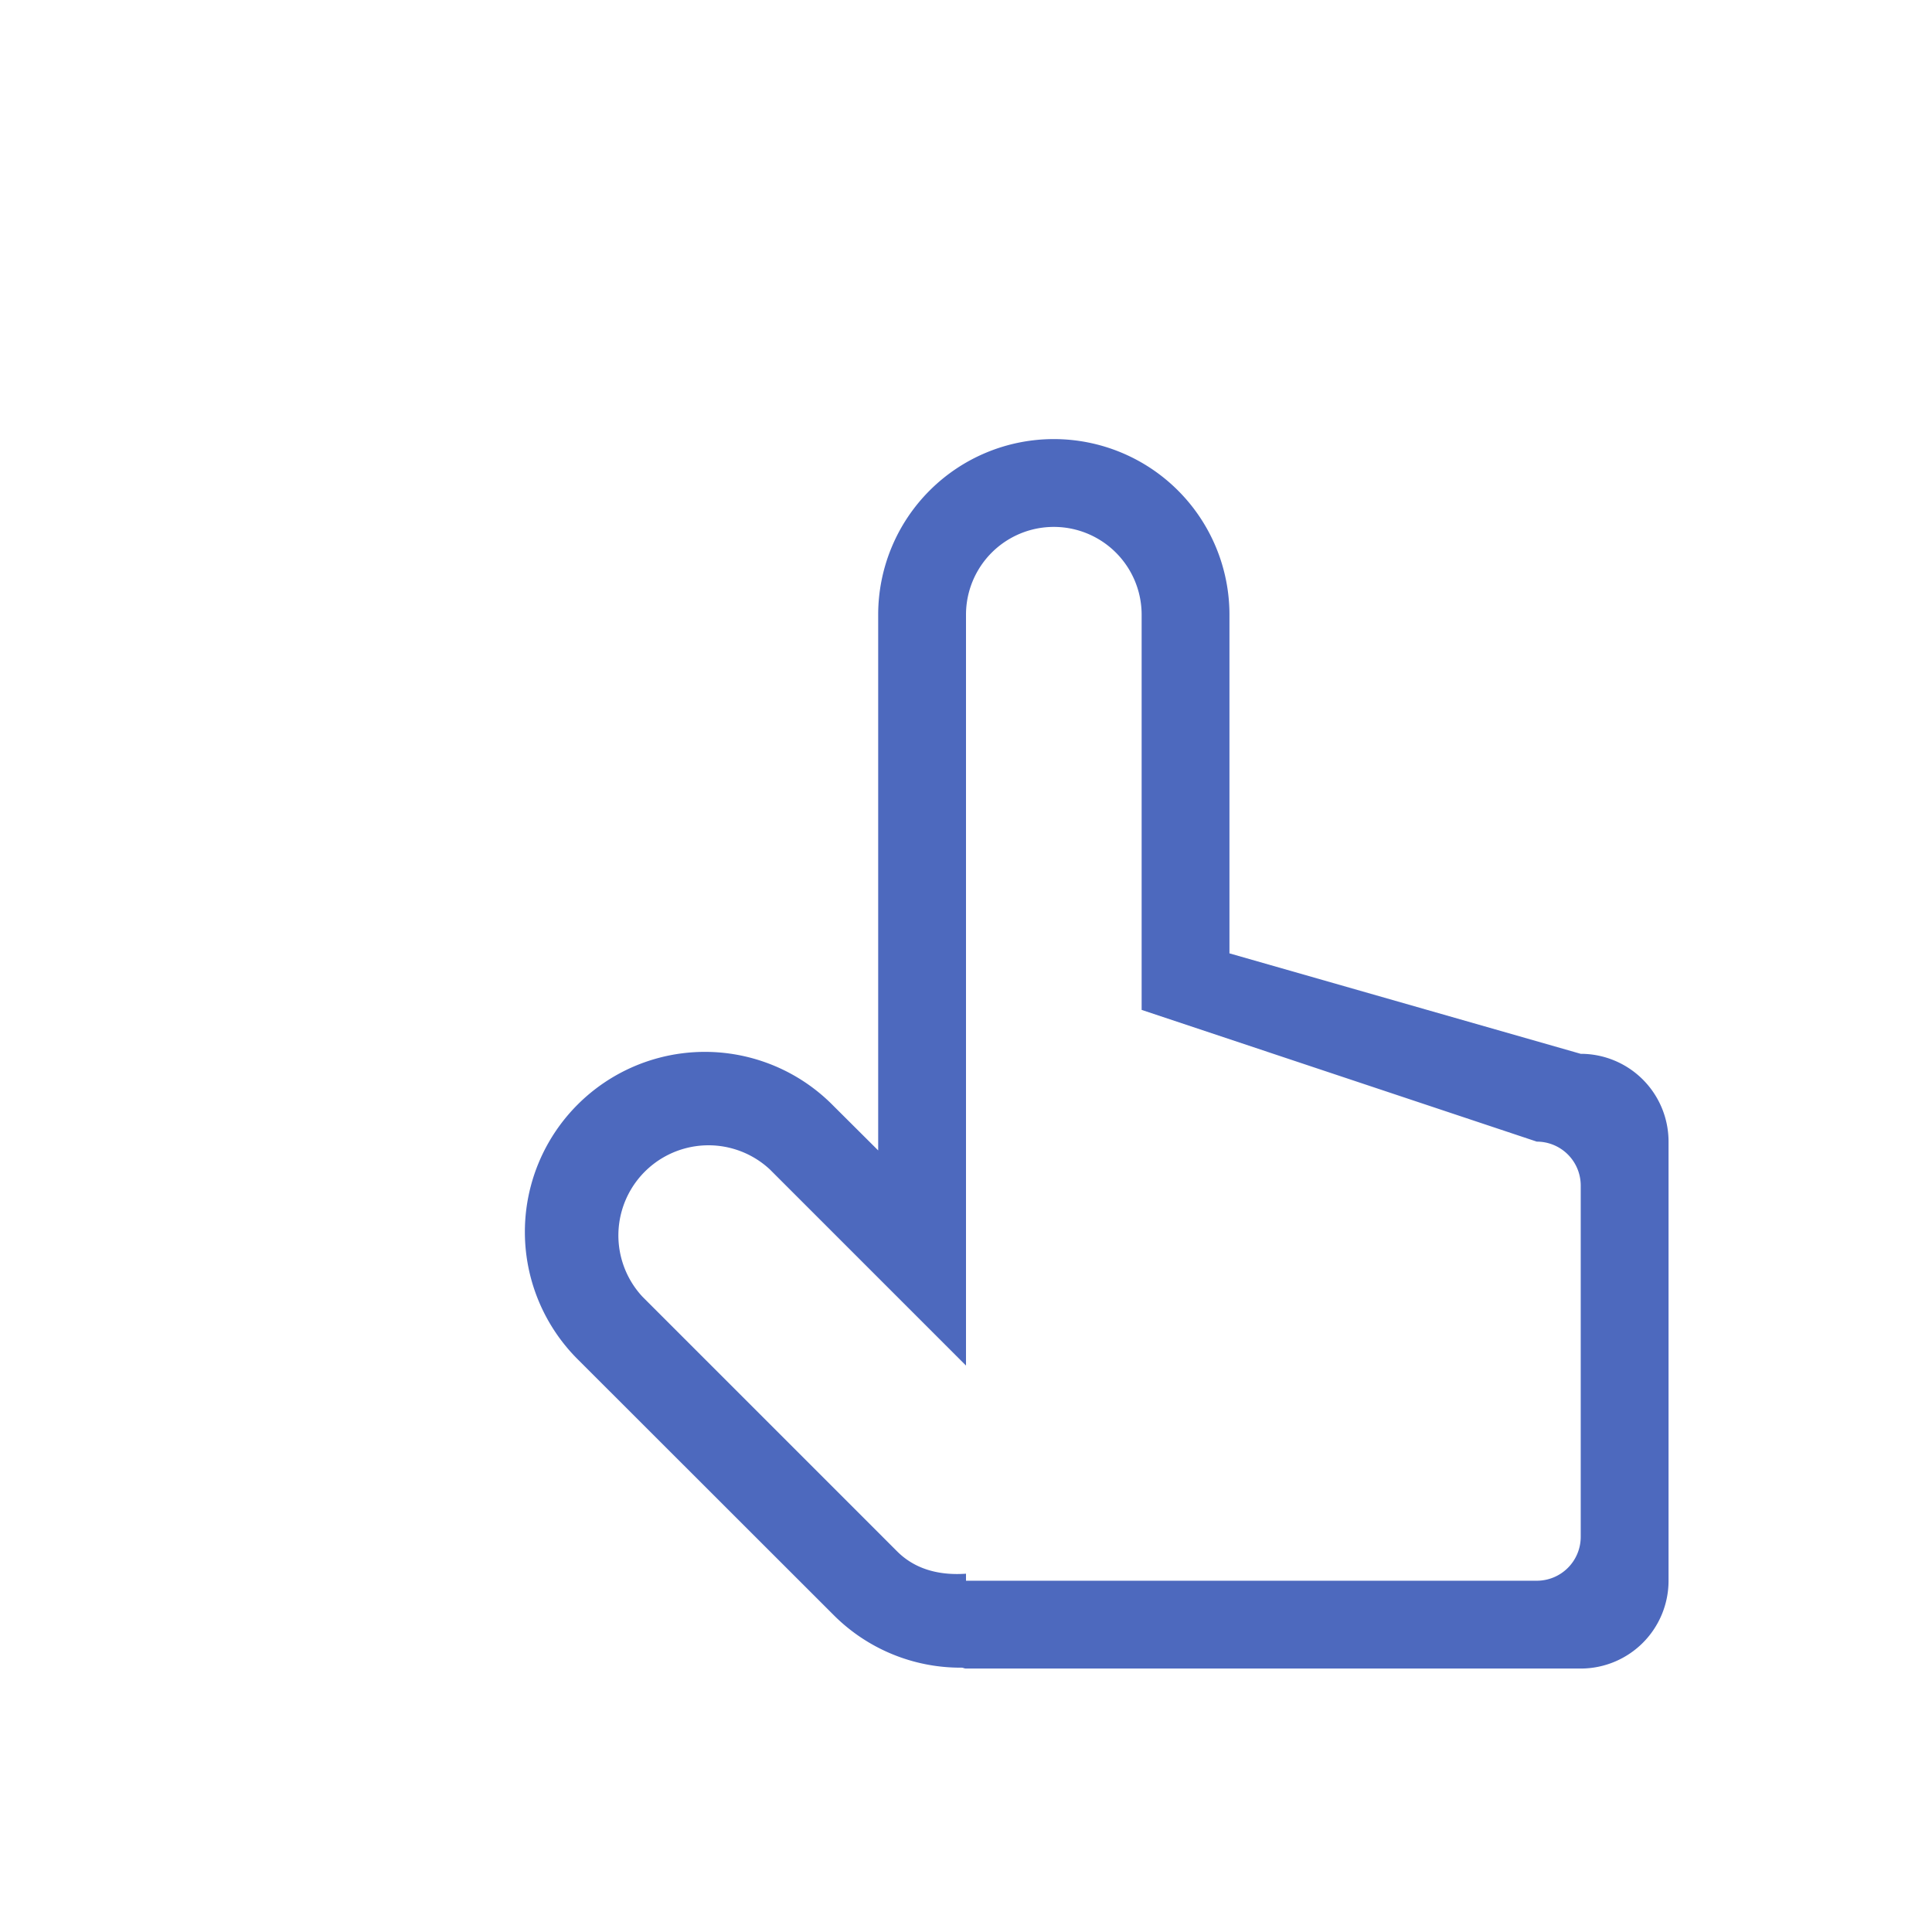 <svg xmlns="http://www.w3.org/2000/svg" fill="#4D69BE" width="50" height="50" viewBox="-3 -3 22 22" id="icon"><path d="M15 9l-4-1.144V4a2 2 0 0 0-4 0v6.1l-.51-.508a2.05 2.05 0 1 0-2.898 2.9l2.9 2.898a2.04 2.04 0 0 0 1.458.6c.018 0 .03.01.05.01h7a1 1 0 0 0 1-1v-5a1 1 0 0 0-1-1zm0 5.5a.5.5 0 0 1-.5.5H8v-.08c-.282.02-.568-.038-.784-.254l-2.9-2.9a1.026 1.026 0 0 1 1.45-1.45L8 12.55V4a1 1 0 0 1 2 0v4.5l4.5 1.5a.5.5 0 0 1 .5.5v4z"/></svg>